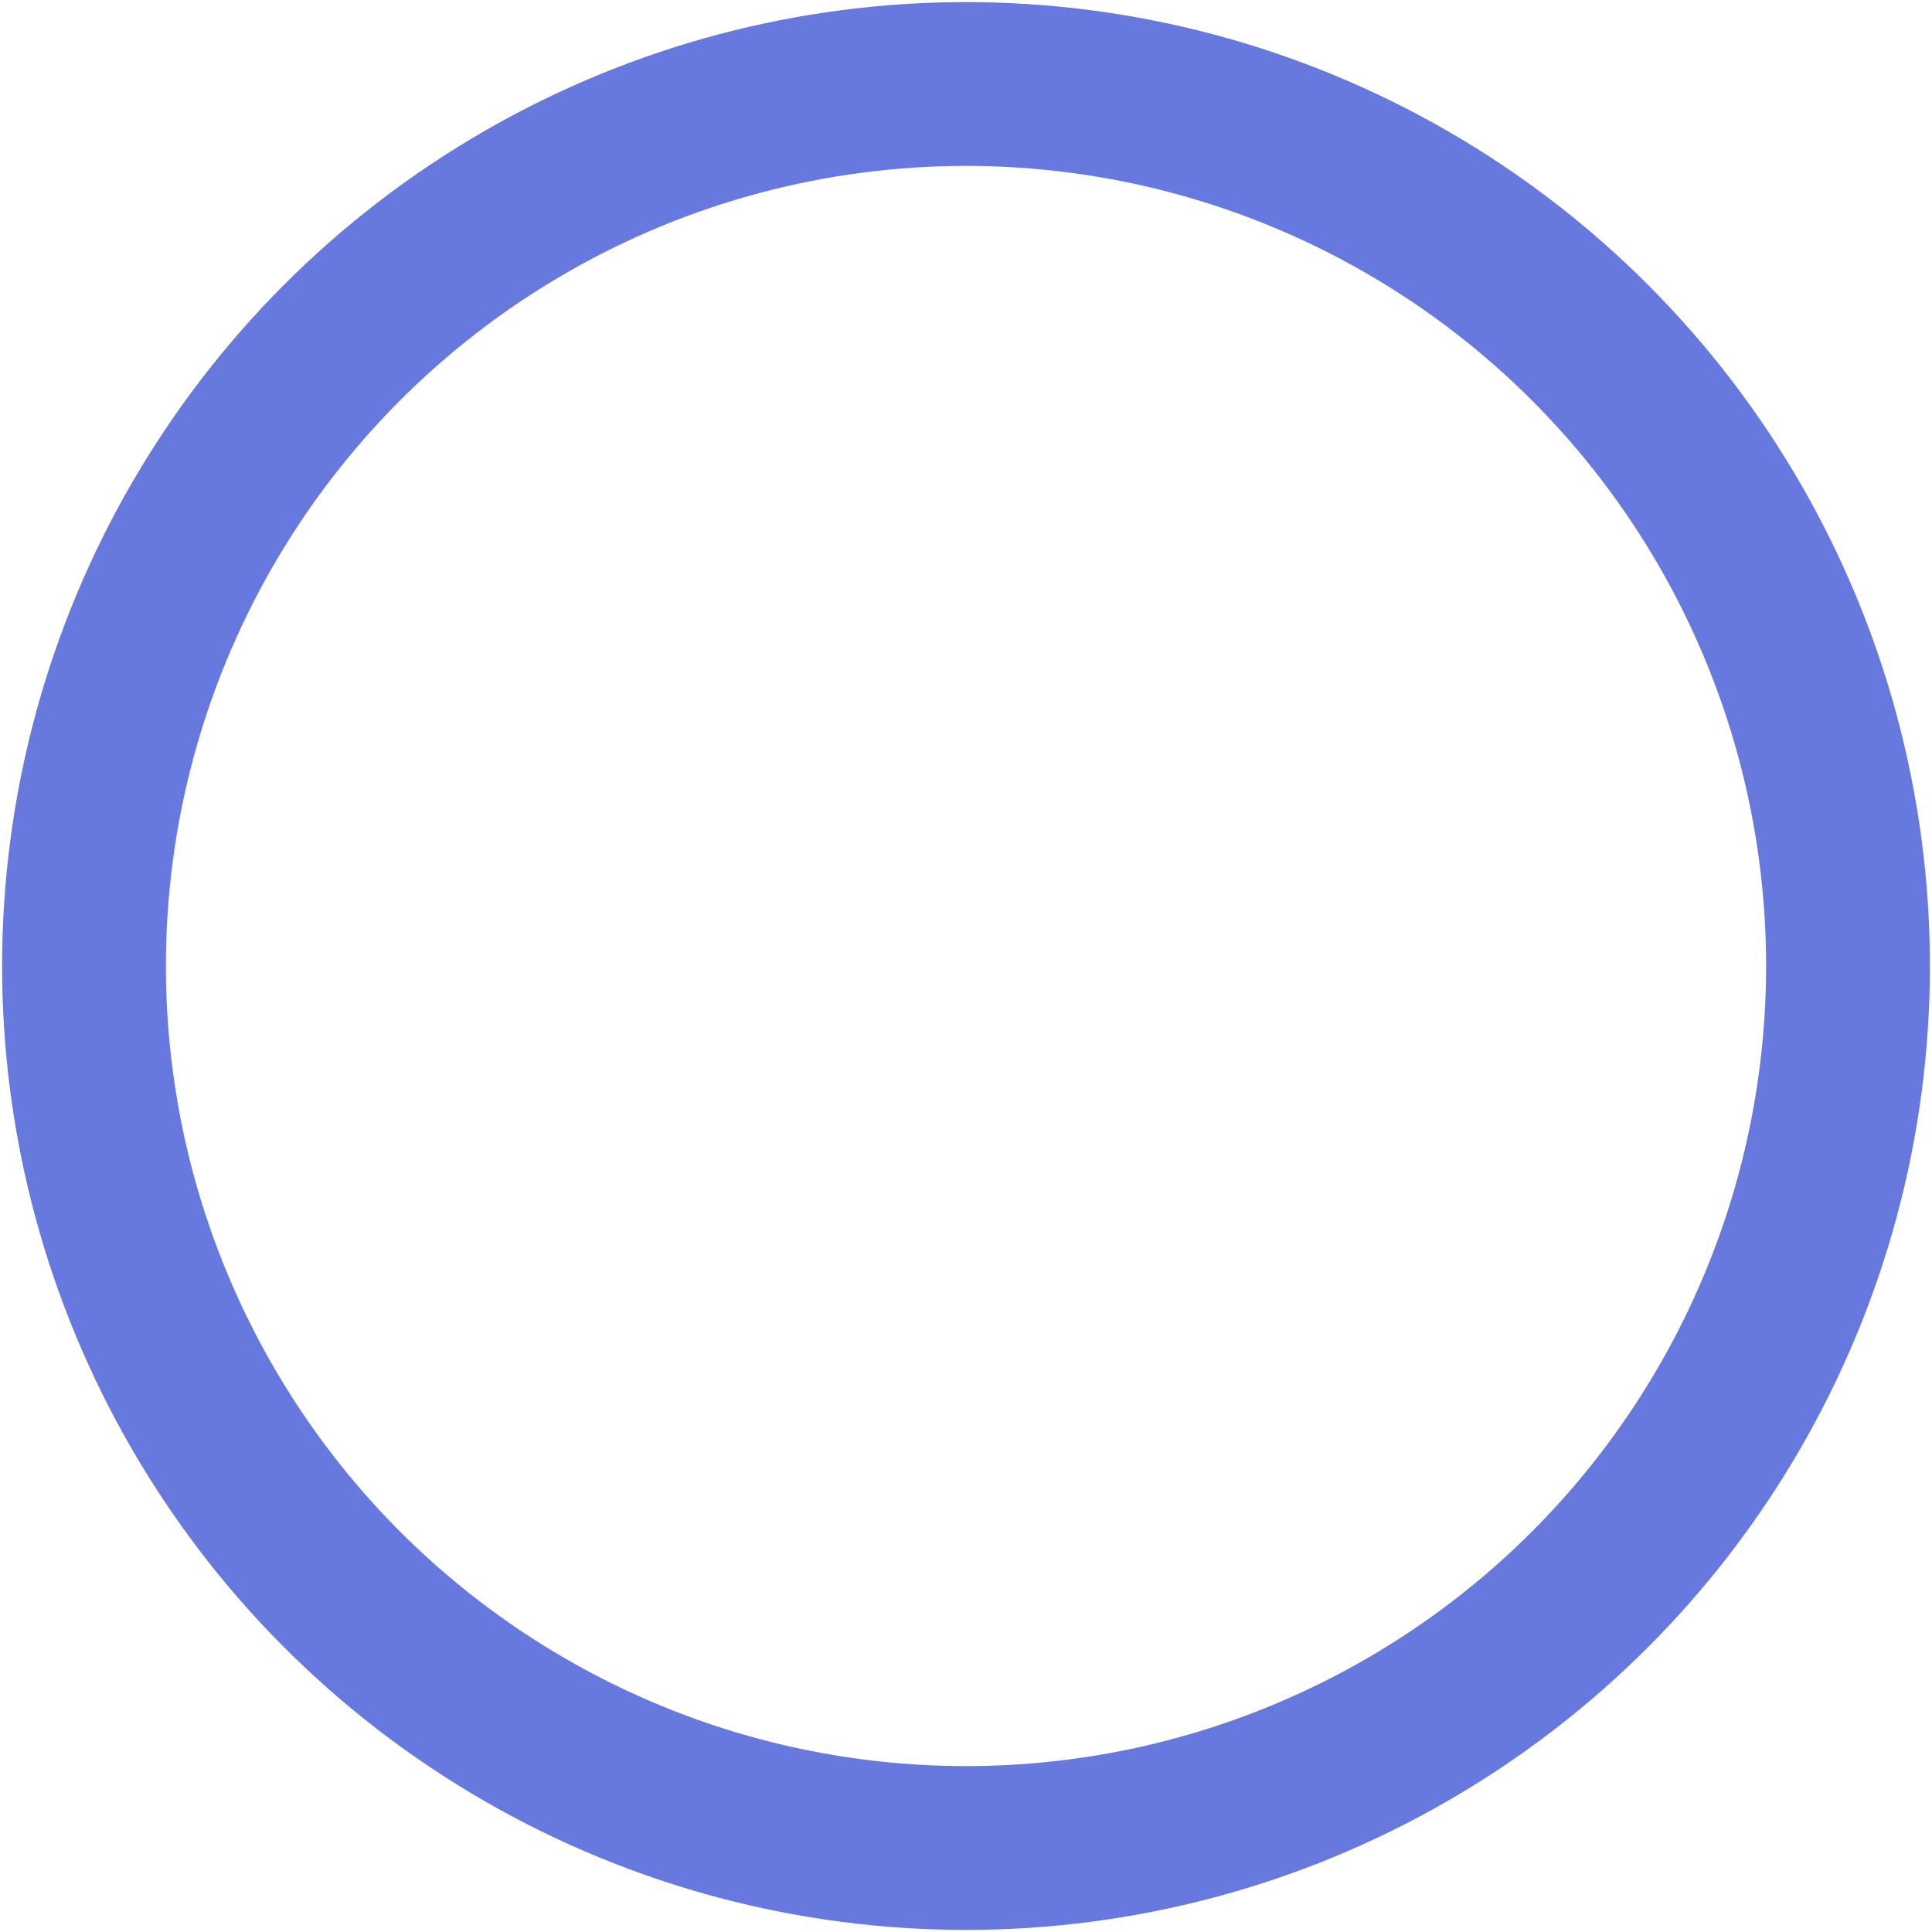 <svg width="46" height="46" viewBox="0 0 46 46" xmlns="http://www.w3.org/2000/svg">
    <title>
        Oval 3 Copy 3
    </title>
    <circle cx="112" cy="112" r="21" transform="translate(-89 -89)" stroke="#6778DE" stroke-width="3.9" fill="none" fill-rule="evenodd"/>
</svg>
